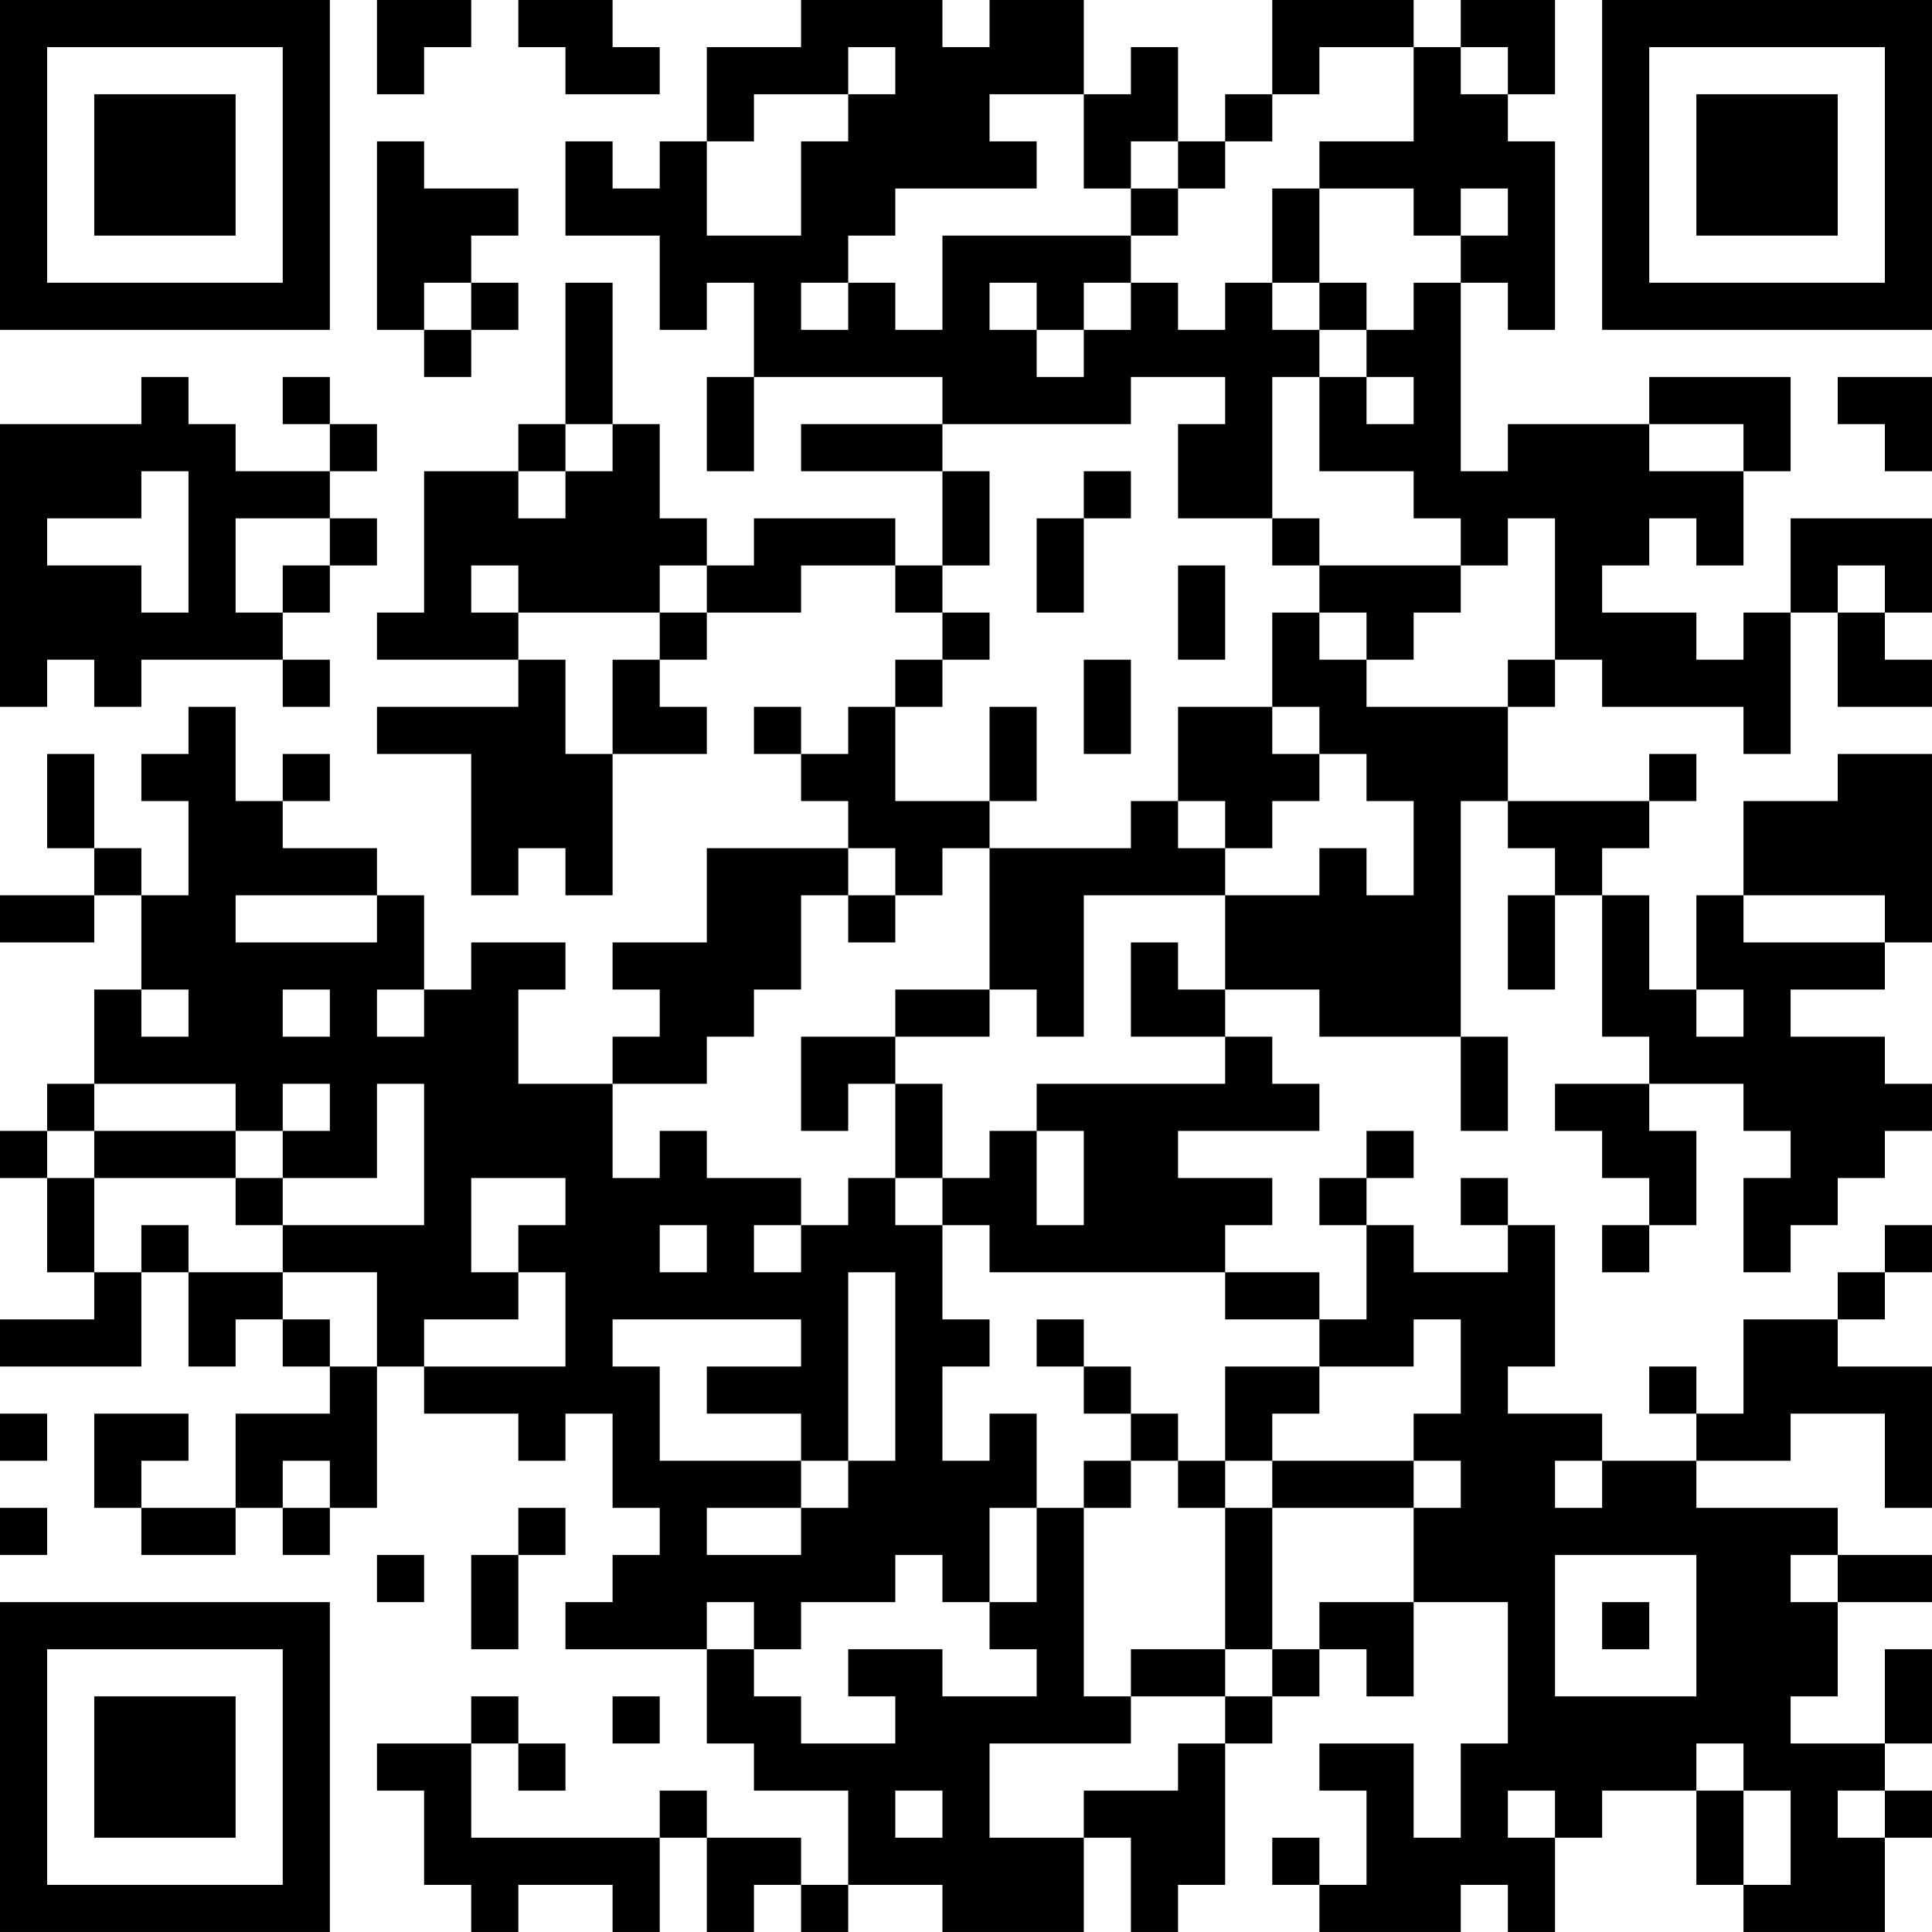 <?xml version="1.0" encoding="UTF-8"?>
<svg xmlns="http://www.w3.org/2000/svg" version="1.1" width="200" height="200" viewBox="0 0 200 200"><rect x="0" y="0" width="200" height="200" fill="#ffffff"/><g transform="scale(4.878)"><g transform="translate(0,0)"><path fill-rule="evenodd" d="M8 0L8 2L9 2L9 1L10 1L10 0ZM11 0L11 1L12 1L12 2L14 2L14 1L13 1L13 0ZM17 0L17 1L15 1L15 3L14 3L14 4L13 4L13 3L12 3L12 5L14 5L14 7L15 7L15 6L16 6L16 8L15 8L15 10L16 10L16 8L20 8L20 9L17 9L17 10L20 10L20 12L19 12L19 11L16 11L16 12L15 12L15 11L14 11L14 9L13 9L13 6L12 6L12 9L11 9L11 10L9 10L9 13L8 13L8 14L11 14L11 15L8 15L8 16L10 16L10 19L11 19L11 18L12 18L12 19L13 19L13 16L15 16L15 15L14 15L14 14L15 14L15 13L17 13L17 12L19 12L19 13L20 13L20 14L19 14L19 15L18 15L18 16L17 16L17 15L16 15L16 16L17 16L17 17L18 17L18 18L15 18L15 20L13 20L13 21L14 21L14 22L13 22L13 23L11 23L11 21L12 21L12 20L10 20L10 21L9 21L9 19L8 19L8 18L6 18L6 17L7 17L7 16L6 16L6 17L5 17L5 15L4 15L4 16L3 16L3 17L4 17L4 19L3 19L3 18L2 18L2 16L1 16L1 18L2 18L2 19L0 19L0 20L2 20L2 19L3 19L3 21L2 21L2 23L1 23L1 24L0 24L0 25L1 25L1 27L2 27L2 28L0 28L0 29L3 29L3 27L4 27L4 29L5 29L5 28L6 28L6 29L7 29L7 30L5 30L5 32L3 32L3 31L4 31L4 30L2 30L2 32L3 32L3 33L5 33L5 32L6 32L6 33L7 33L7 32L8 32L8 29L9 29L9 30L11 30L11 31L12 31L12 30L13 30L13 32L14 32L14 33L13 33L13 34L12 34L12 35L15 35L15 37L16 37L16 38L18 38L18 40L17 40L17 39L15 39L15 38L14 38L14 39L10 39L10 37L11 37L11 38L12 38L12 37L11 37L11 36L10 36L10 37L8 37L8 38L9 38L9 40L10 40L10 41L11 41L11 40L13 40L13 41L14 41L14 39L15 39L15 41L16 41L16 40L17 40L17 41L18 41L18 40L20 40L20 41L23 41L23 39L24 39L24 41L25 41L25 40L26 40L26 37L27 37L27 36L28 36L28 35L29 35L29 36L30 36L30 34L32 34L32 37L31 37L31 39L30 39L30 37L28 37L28 38L29 38L29 40L28 40L28 39L27 39L27 40L28 40L28 41L31 41L31 40L32 40L32 41L33 41L33 39L34 39L34 38L36 38L36 40L37 40L37 41L40 41L40 39L41 39L41 38L40 38L40 37L41 37L41 35L40 35L40 37L38 37L38 36L39 36L39 34L41 34L41 33L39 33L39 32L36 32L36 31L38 31L38 30L40 30L40 32L41 32L41 29L39 29L39 28L40 28L40 27L41 27L41 26L40 26L40 27L39 27L39 28L37 28L37 30L36 30L36 29L35 29L35 30L36 30L36 31L34 31L34 30L32 30L32 29L33 29L33 26L32 26L32 25L31 25L31 26L32 26L32 27L30 27L30 26L29 26L29 25L30 25L30 24L29 24L29 25L28 25L28 26L29 26L29 28L28 28L28 27L26 27L26 26L27 26L27 25L25 25L25 24L28 24L28 23L27 23L27 22L26 22L26 21L28 21L28 22L31 22L31 24L32 24L32 22L31 22L31 17L32 17L32 18L33 18L33 19L32 19L32 21L33 21L33 19L34 19L34 22L35 22L35 23L33 23L33 24L34 24L34 25L35 25L35 26L34 26L34 27L35 27L35 26L36 26L36 24L35 24L35 23L37 23L37 24L38 24L38 25L37 25L37 27L38 27L38 26L39 26L39 25L40 25L40 24L41 24L41 23L40 23L40 22L38 22L38 21L40 21L40 20L41 20L41 16L39 16L39 17L37 17L37 19L36 19L36 21L35 21L35 19L34 19L34 18L35 18L35 17L36 17L36 16L35 16L35 17L32 17L32 15L33 15L33 14L34 14L34 15L37 15L37 16L38 16L38 13L39 13L39 15L41 15L41 14L40 14L40 13L41 13L41 11L38 11L38 13L37 13L37 14L36 14L36 13L34 13L34 12L35 12L35 11L36 11L36 12L37 12L37 10L38 10L38 8L35 8L35 9L32 9L32 10L31 10L31 6L32 6L32 7L33 7L33 3L32 3L32 2L33 2L33 0L31 0L31 1L30 1L30 0L27 0L27 2L26 2L26 3L25 3L25 1L24 1L24 2L23 2L23 0L21 0L21 1L20 1L20 0ZM18 1L18 2L16 2L16 3L15 3L15 5L17 5L17 3L18 3L18 2L19 2L19 1ZM28 1L28 2L27 2L27 3L26 3L26 4L25 4L25 3L24 3L24 4L23 4L23 2L21 2L21 3L22 3L22 4L19 4L19 5L18 5L18 6L17 6L17 7L18 7L18 6L19 6L19 7L20 7L20 5L24 5L24 6L23 6L23 7L22 7L22 6L21 6L21 7L22 7L22 8L23 8L23 7L24 7L24 6L25 6L25 7L26 7L26 6L27 6L27 7L28 7L28 8L27 8L27 11L25 11L25 9L26 9L26 8L24 8L24 9L20 9L20 10L21 10L21 12L20 12L20 13L21 13L21 14L20 14L20 15L19 15L19 17L21 17L21 18L20 18L20 19L19 19L19 18L18 18L18 19L17 19L17 21L16 21L16 22L15 22L15 23L13 23L13 25L14 25L14 24L15 24L15 25L17 25L17 26L16 26L16 27L17 27L17 26L18 26L18 25L19 25L19 26L20 26L20 28L21 28L21 29L20 29L20 31L21 31L21 30L22 30L22 32L21 32L21 34L20 34L20 33L19 33L19 34L17 34L17 35L16 35L16 34L15 34L15 35L16 35L16 36L17 36L17 37L19 37L19 36L18 36L18 35L20 35L20 36L22 36L22 35L21 35L21 34L22 34L22 32L23 32L23 36L24 36L24 37L21 37L21 39L23 39L23 38L25 38L25 37L26 37L26 36L27 36L27 35L28 35L28 34L30 34L30 32L31 32L31 31L30 31L30 30L31 30L31 28L30 28L30 29L28 29L28 28L26 28L26 27L21 27L21 26L20 26L20 25L21 25L21 24L22 24L22 26L23 26L23 24L22 24L22 23L26 23L26 22L24 22L24 20L25 20L25 21L26 21L26 19L28 19L28 18L29 18L29 19L30 19L30 17L29 17L29 16L28 16L28 15L27 15L27 13L28 13L28 14L29 14L29 15L32 15L32 14L33 14L33 11L32 11L32 12L31 12L31 11L30 11L30 10L28 10L28 8L29 8L29 9L30 9L30 8L29 8L29 7L30 7L30 6L31 6L31 5L32 5L32 4L31 4L31 5L30 5L30 4L28 4L28 3L30 3L30 1ZM31 1L31 2L32 2L32 1ZM8 3L8 7L9 7L9 8L10 8L10 7L11 7L11 6L10 6L10 5L11 5L11 4L9 4L9 3ZM24 4L24 5L25 5L25 4ZM27 4L27 6L28 6L28 7L29 7L29 6L28 6L28 4ZM9 6L9 7L10 7L10 6ZM3 8L3 9L0 9L0 15L1 15L1 14L2 14L2 15L3 15L3 14L6 14L6 15L7 15L7 14L6 14L6 13L7 13L7 12L8 12L8 11L7 11L7 10L8 10L8 9L7 9L7 8L6 8L6 9L7 9L7 10L5 10L5 9L4 9L4 8ZM39 8L39 9L40 9L40 10L41 10L41 8ZM12 9L12 10L11 10L11 11L12 11L12 10L13 10L13 9ZM35 9L35 10L37 10L37 9ZM3 10L3 11L1 11L1 12L3 12L3 13L4 13L4 10ZM23 10L23 11L22 11L22 13L23 13L23 11L24 11L24 10ZM5 11L5 13L6 13L6 12L7 12L7 11ZM27 11L27 12L28 12L28 13L29 13L29 14L30 14L30 13L31 13L31 12L28 12L28 11ZM10 12L10 13L11 13L11 14L12 14L12 16L13 16L13 14L14 14L14 13L15 13L15 12L14 12L14 13L11 13L11 12ZM25 12L25 14L26 14L26 12ZM39 12L39 13L40 13L40 12ZM23 14L23 16L24 16L24 14ZM21 15L21 17L22 17L22 15ZM25 15L25 17L24 17L24 18L21 18L21 21L19 21L19 22L17 22L17 24L18 24L18 23L19 23L19 25L20 25L20 23L19 23L19 22L21 22L21 21L22 21L22 22L23 22L23 19L26 19L26 18L27 18L27 17L28 17L28 16L27 16L27 15ZM25 17L25 18L26 18L26 17ZM5 19L5 20L8 20L8 19ZM18 19L18 20L19 20L19 19ZM37 19L37 20L40 20L40 19ZM3 21L3 22L4 22L4 21ZM6 21L6 22L7 22L7 21ZM8 21L8 22L9 22L9 21ZM36 21L36 22L37 22L37 21ZM2 23L2 24L1 24L1 25L2 25L2 27L3 27L3 26L4 26L4 27L6 27L6 28L7 28L7 29L8 29L8 27L6 27L6 26L9 26L9 23L8 23L8 25L6 25L6 24L7 24L7 23L6 23L6 24L5 24L5 23ZM2 24L2 25L5 25L5 26L6 26L6 25L5 25L5 24ZM10 25L10 27L11 27L11 28L9 28L9 29L12 29L12 27L11 27L11 26L12 26L12 25ZM14 26L14 27L15 27L15 26ZM18 27L18 31L17 31L17 30L15 30L15 29L17 29L17 28L13 28L13 29L14 29L14 31L17 31L17 32L15 32L15 33L17 33L17 32L18 32L18 31L19 31L19 27ZM22 28L22 29L23 29L23 30L24 30L24 31L23 31L23 32L24 32L24 31L25 31L25 32L26 32L26 35L24 35L24 36L26 36L26 35L27 35L27 32L30 32L30 31L27 31L27 30L28 30L28 29L26 29L26 31L25 31L25 30L24 30L24 29L23 29L23 28ZM0 30L0 31L1 31L1 30ZM6 31L6 32L7 32L7 31ZM26 31L26 32L27 32L27 31ZM33 31L33 32L34 32L34 31ZM0 32L0 33L1 33L1 32ZM11 32L11 33L10 33L10 35L11 35L11 33L12 33L12 32ZM8 33L8 34L9 34L9 33ZM33 33L33 36L36 36L36 33ZM38 33L38 34L39 34L39 33ZM34 34L34 35L35 35L35 34ZM13 36L13 37L14 37L14 36ZM36 37L36 38L37 38L37 40L38 40L38 38L37 38L37 37ZM19 38L19 39L20 39L20 38ZM32 38L32 39L33 39L33 38ZM39 38L39 39L40 39L40 38ZM0 0L0 7L7 7L7 0ZM1 1L1 6L6 6L6 1ZM2 2L2 5L5 5L5 2ZM34 0L34 7L41 7L41 0ZM35 1L35 6L40 6L40 1ZM36 2L36 5L39 5L39 2ZM0 34L0 41L7 41L7 34ZM1 35L1 40L6 40L6 35ZM2 36L2 39L5 39L5 36Z" fill="#000000"/></g></g></svg>
